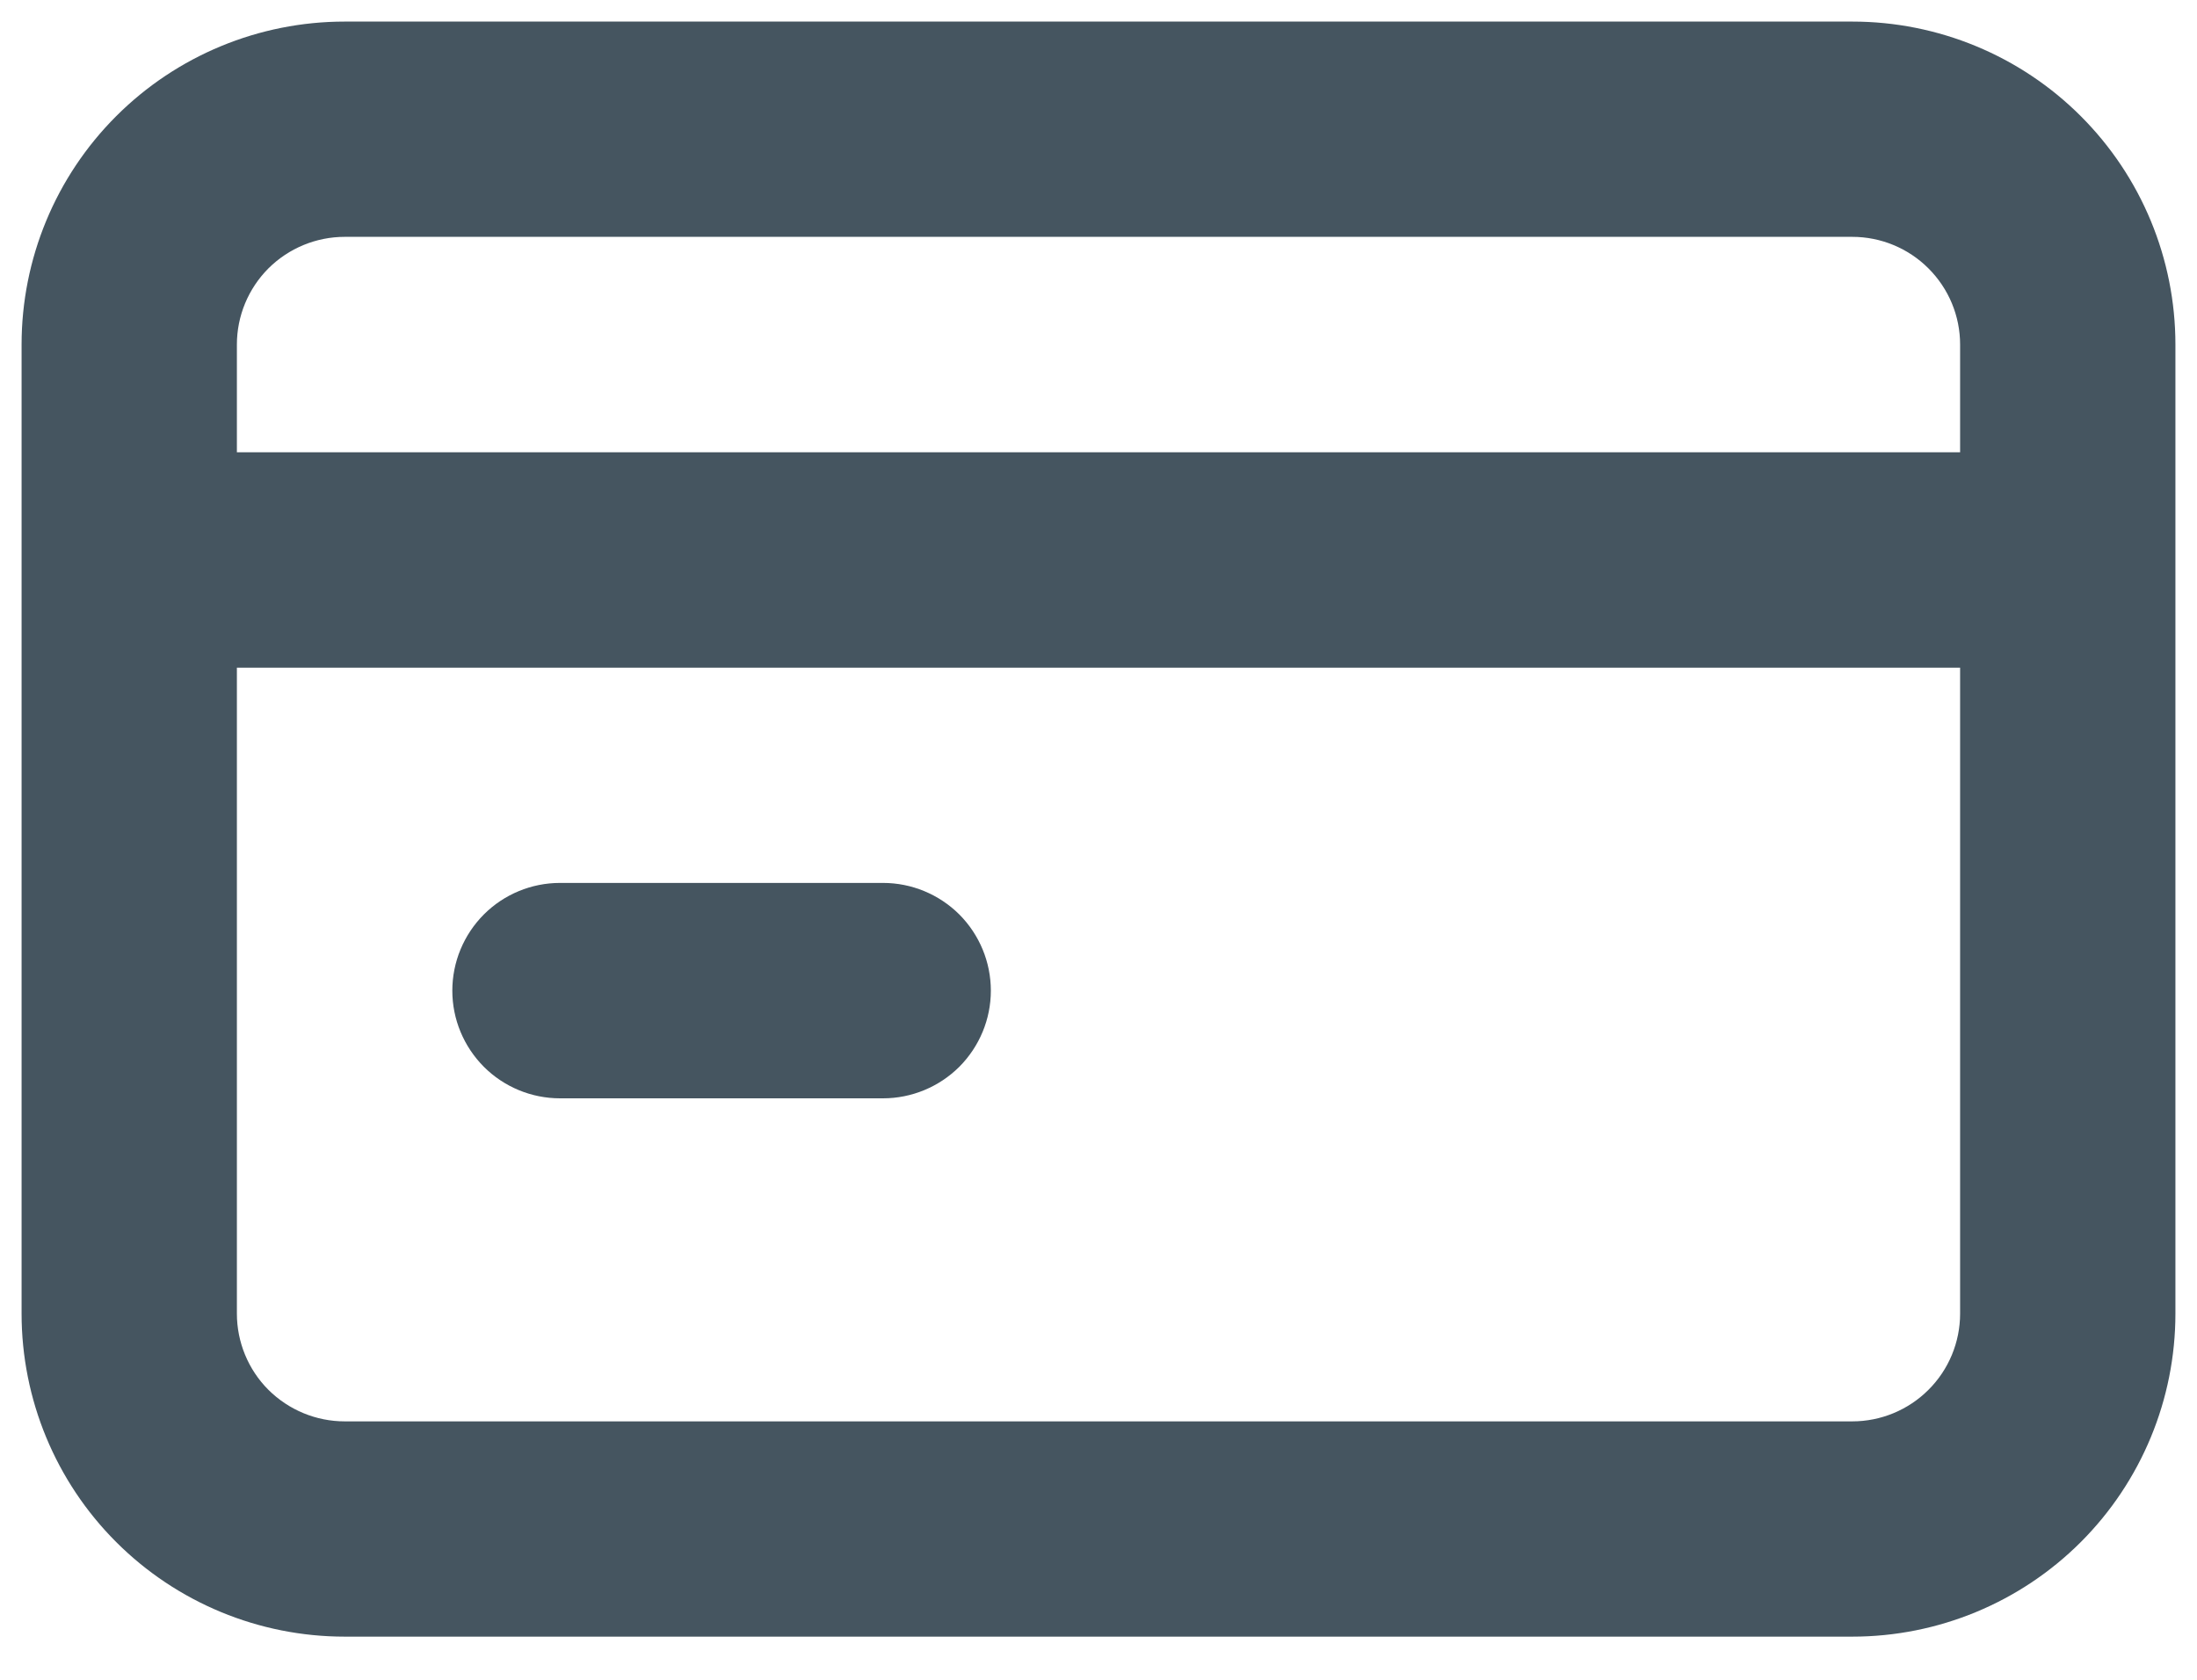 <svg width="17" height="13" viewBox="0 0 17 13" fill="none" xmlns="http://www.w3.org/2000/svg">
<path d="M4.333 8.5H6.833C7.054 8.5 7.266 8.412 7.423 8.256C7.579 8.099 7.667 7.888 7.667 7.667C7.667 7.445 7.579 7.234 7.423 7.077C7.266 6.921 7.054 6.833 6.833 6.833H4.333C4.112 6.833 3.9 6.921 3.744 7.077C3.588 7.234 3.5 7.445 3.5 7.667C3.5 7.888 3.588 8.099 3.744 8.256C3.9 8.412 4.112 8.5 4.333 8.5ZM14.333 0.167H2.667C2.004 0.167 1.368 0.43 0.899 0.899C0.43 1.368 0.167 2.003 0.167 2.667V10.166C0.167 10.829 0.43 11.465 0.899 11.934C1.368 12.403 2.004 12.666 2.667 12.666H14.333C14.996 12.666 15.632 12.403 16.101 11.934C16.57 11.465 16.833 10.829 16.833 10.166V2.667C16.833 2.003 16.57 1.368 16.101 0.899C15.632 0.43 14.996 0.167 14.333 0.167ZM15.167 10.166C15.167 10.387 15.079 10.6 14.922 10.756C14.766 10.912 14.554 11 14.333 11H2.667C2.446 11 2.234 10.912 2.077 10.756C1.921 10.6 1.833 10.387 1.833 10.166V5.167H15.167V10.166ZM15.167 3.5H1.833V2.667C1.833 2.445 1.921 2.234 2.077 2.077C2.234 1.921 2.446 1.833 2.667 1.833H14.333C14.554 1.833 14.766 1.921 14.922 2.077C15.079 2.234 15.167 2.445 15.167 2.667V3.5Z" fill="#455560"/>
</svg>
